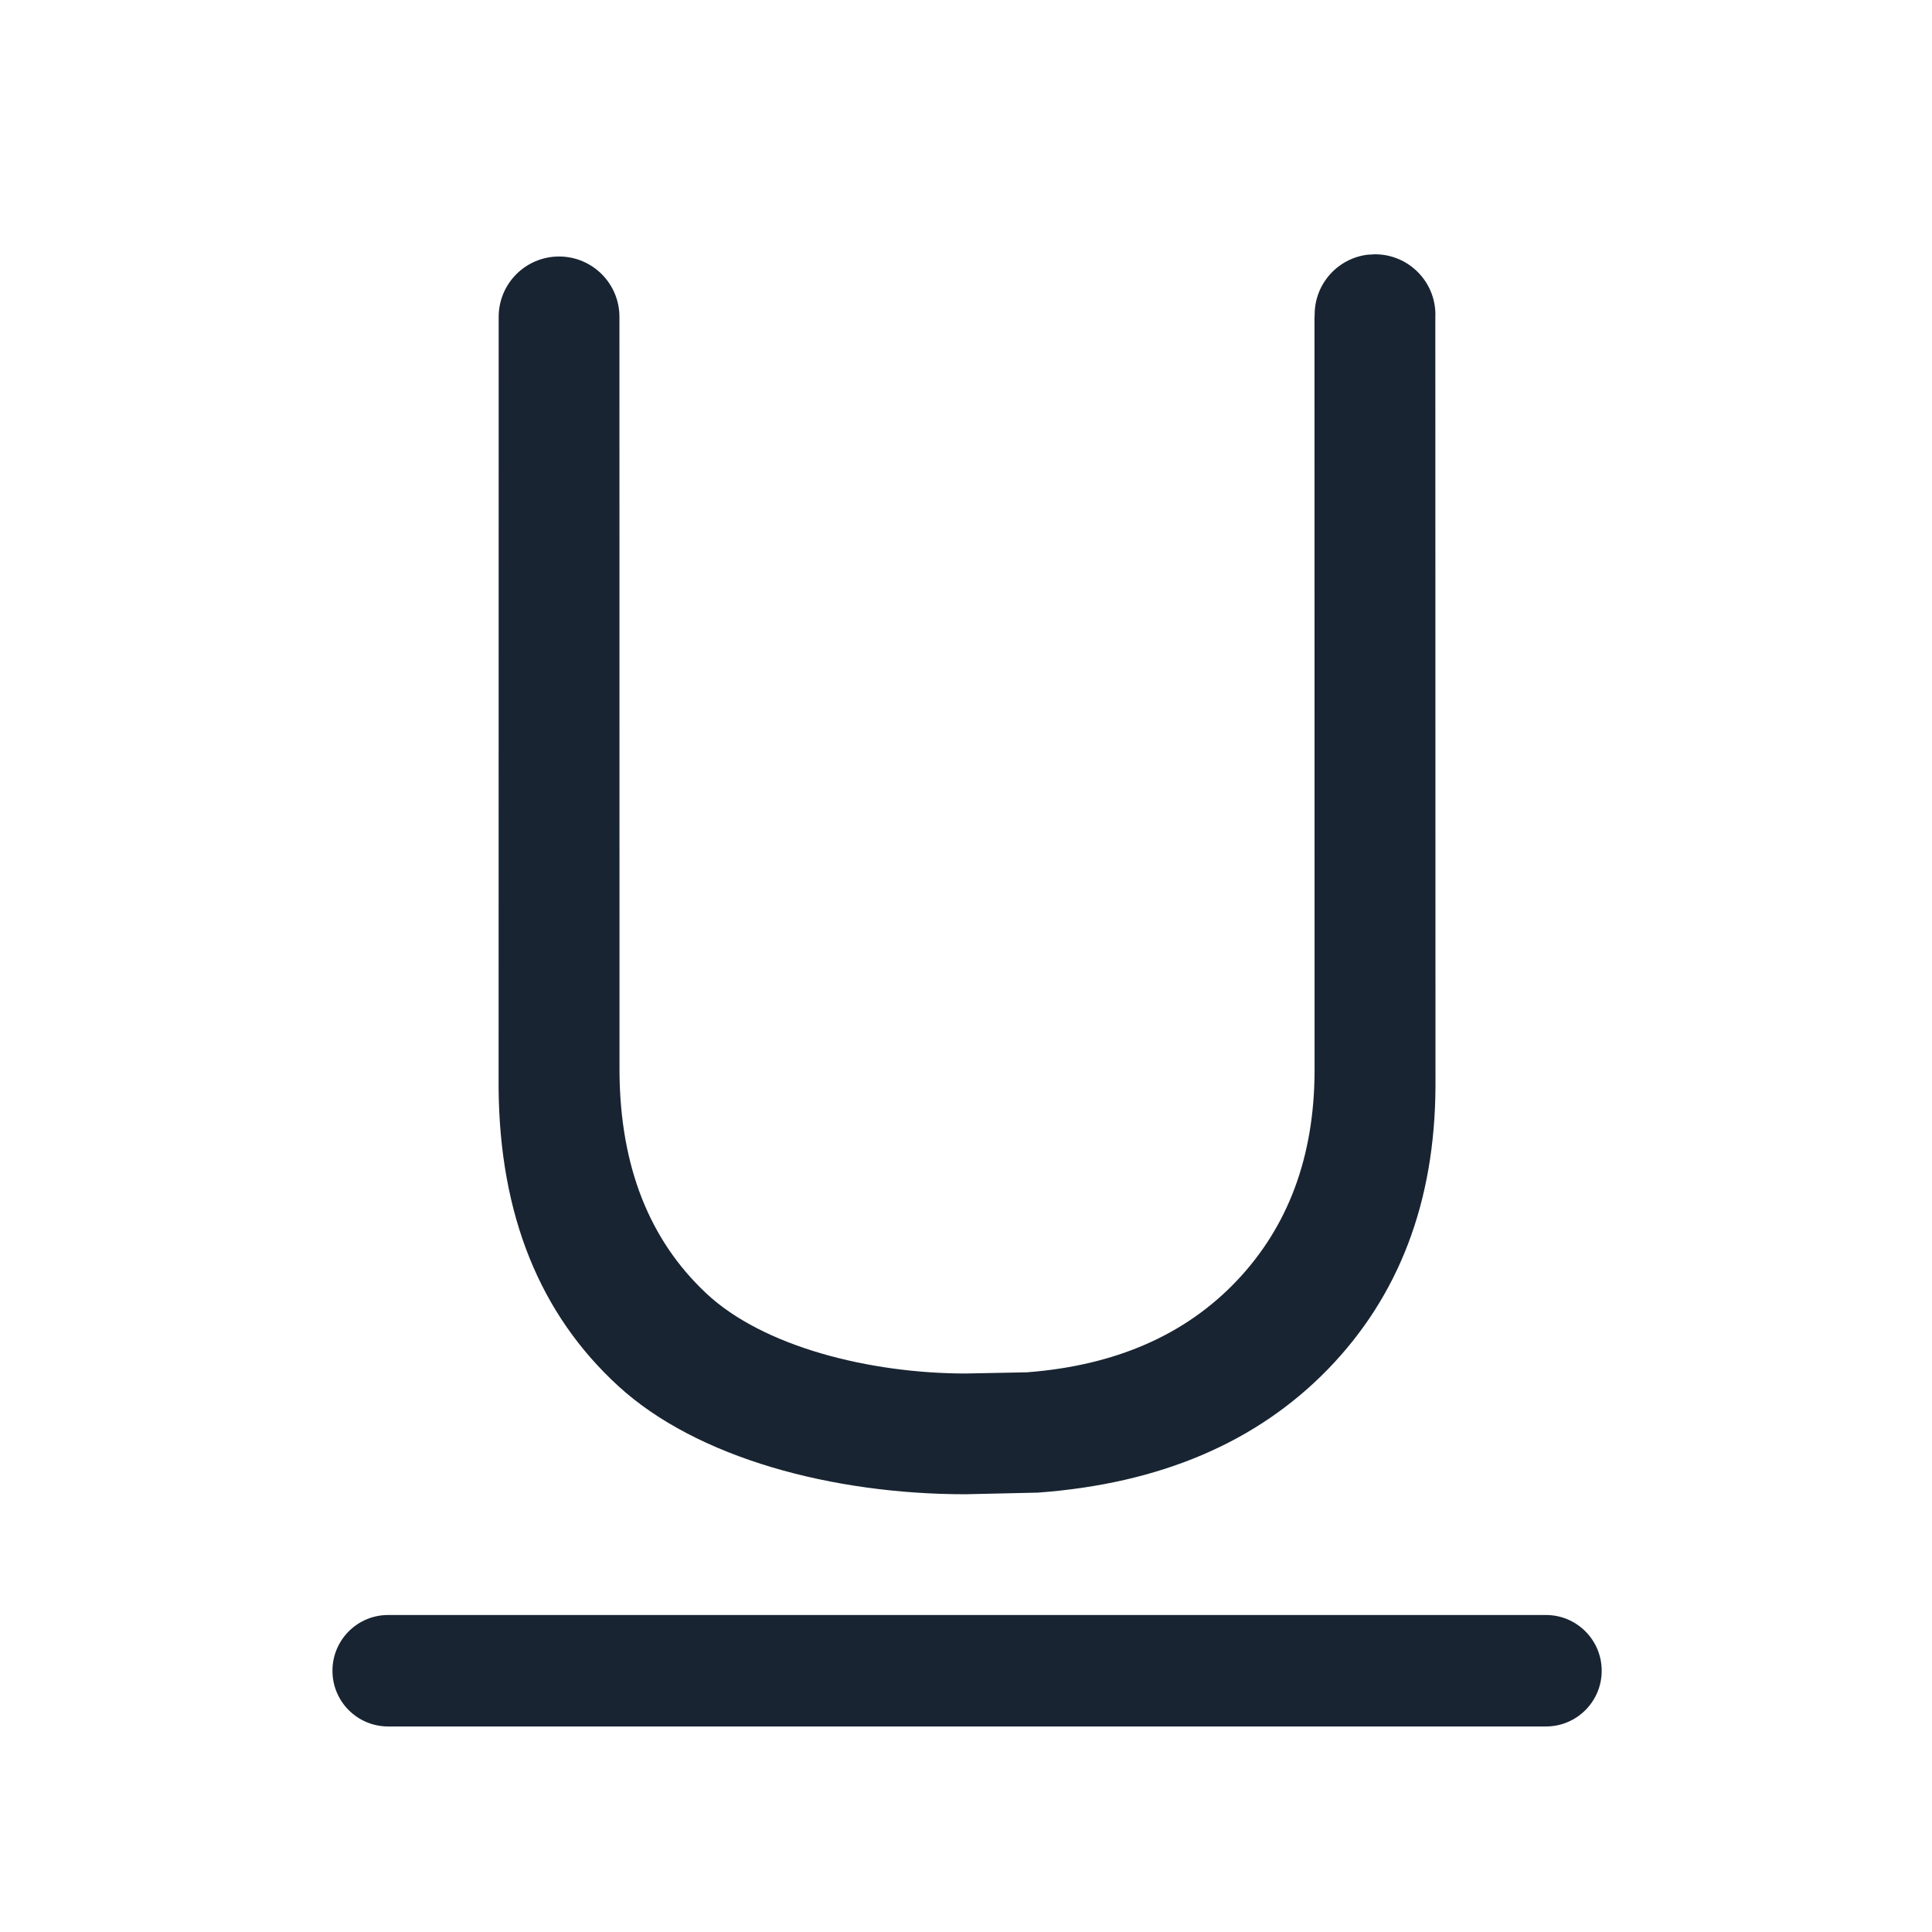 <?xml version="1.0" encoding="UTF-8"?>
<svg width="26px" height="26px" viewBox="0 0 26 26" version="1.1" xmlns="http://www.w3.org/2000/svg" xmlns:xlink="http://www.w3.org/1999/xlink">
    <title>ic_U_normal</title>
    <g id="ic_U_normal" stroke="none" stroke-width="1" fill="none" fill-rule="evenodd">
        <path d="M5.224,23.234 L20.805,23.234 C21.219,23.234 21.555,22.899 21.555,22.484 C21.555,22.07 21.219,21.734 20.805,21.734 L5.224,21.734 C4.809,21.734 4.474,22.07 4.474,22.484 C4.474,22.899 4.809,23.234 5.224,23.234 Z M18.504,3.422 C18.953,3.422 19.317,3.786 19.317,4.234 L19.316,4.265 L19.318,14.625 C19.31,16.175 18.827,17.442 17.869,18.428 C16.91,19.413 15.61,19.966 13.969,20.087 L12.992,20.109 C11.209,20.109 9.381,19.624 8.322,18.654 C7.262,17.683 6.725,16.348 6.71,14.648 L6.711,4.264 C6.711,3.815 7.075,3.452 7.524,3.452 C7.972,3.452 8.336,3.815 8.336,4.264 L8.337,14.435 C8.348,15.696 8.737,16.686 9.504,17.405 C10.271,18.125 11.707,18.484 12.998,18.484 L13.818,18.468 C15.006,18.378 15.948,17.968 16.642,17.238 C17.336,16.507 17.686,15.568 17.691,14.419 L17.69,4.266 L17.691,4.265 L17.692,4.234 C17.692,3.82 18.002,3.478 18.402,3.428 Z" id="形状结合" fill="#182431" fill-rule="nonzero"></path>
    </g>
</svg>